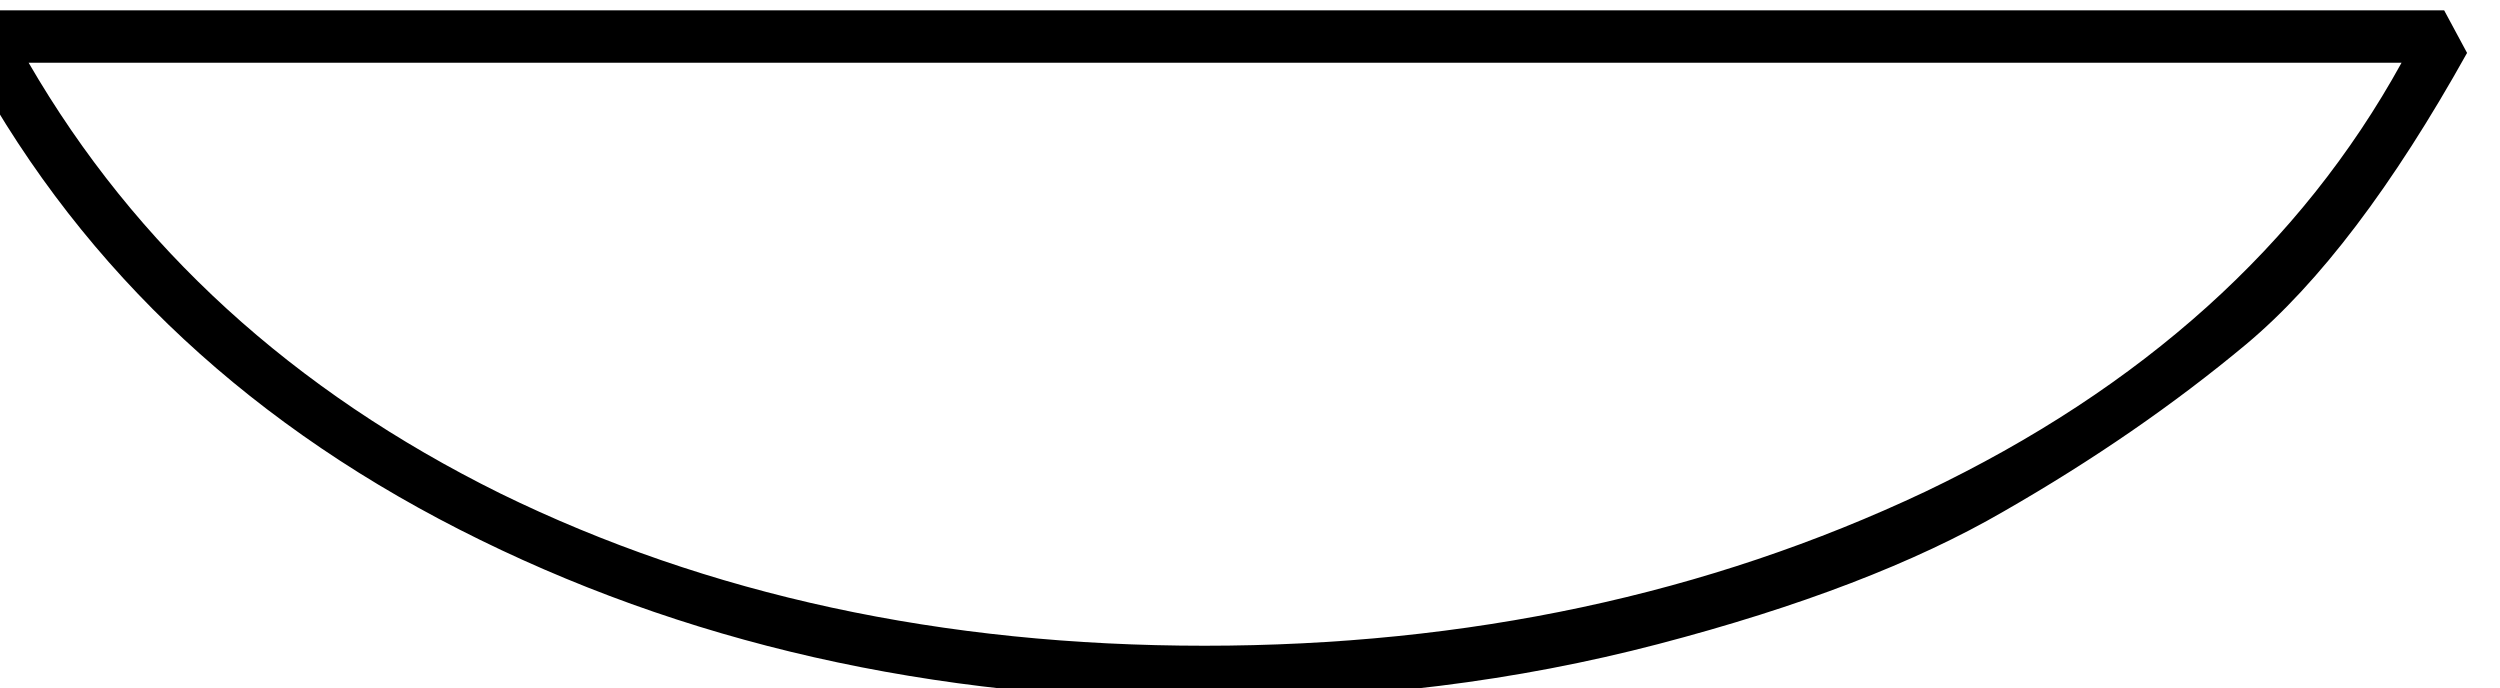 <?xml version="1.0" encoding="UTF-8" standalone="no"?>
<!-- Created with Inkscape (http://www.inkscape.org/) -->

<svg
   xmlns:dc="http://purl.org/dc/elements/1.1/"
   xmlns:cc="http://creativecommons.org/ns#"
   xmlns:rdf="http://www.w3.org/1999/02/22-rdf-syntax-ns#"
   xmlns:svg="http://www.w3.org/2000/svg"
   xmlns="http://www.w3.org/2000/svg"
   xmlns:sodipodi="http://sodipodi.sourceforge.net/DTD/sodipodi-0.dtd"
   xmlns:inkscape="http://www.inkscape.org/namespaces/inkscape"
   width="37.926mm"
   height="10.443mm"
   viewBox="0 0 37.926 10.443"
   version="1.1"
   id="svg43301"
   inkscape:version="0.92.4 (5da689c313, 2019-01-14)"
   sodipodi:docname="V30.svg">
  <defs
     id="defs43295" />
  <sodipodi:namedview
     id="base"
     pagecolor="#ffffff"
     bordercolor="#666666"
     borderopacity="1.0"
     inkscape:pageopacity="0.0"
     inkscape:pageshadow="2"
     inkscape:zoom="0.35"
     inkscape:cx="1013.8848"
     inkscape:cy="-146.00266"
     inkscape:document-units="mm"
     inkscape:current-layer="layer1"
     showgrid="false"
     fit-margin-top="0"
     fit-margin-left="0"
     fit-margin-right="0"
     fit-margin-bottom="0"
     inkscape:window-width="1920"
     inkscape:window-height="1017"
     inkscape:window-x="-8"
     inkscape:window-y="-8"
     inkscape:window-maximized="1" />
  <g
     inkscape:label="Layer 1"
     inkscape:groupmode="layer"
     id="layer1"
     transform="translate(355.57,-99.761)">
    <g
       aria-label="𓎟"
       transform="scale(0.265)"
       style="font-style:normal;font-variant:normal;font-weight:normal;font-stretch:normal;font-size:192px;line-height:1.25;font-family:sans-serif;-inkscape-font-specification:sans-serif;font-variant-ligatures:normal;font-variant-caps:normal;font-variant-numeric:normal;font-feature-settings:normal;text-align:start;letter-spacing:0px;word-spacing:0px;writing-mode:lr-tb;text-anchor:start;fill:#000000;fill-opacity:1;stroke:none"
       id="flowRoot43846">
      <path
         d="m -1342.666,377.048 h 140.812 l 1.312,2.438 q -6.375,11.438 -12.656,16.688 -6.188,5.156 -13.875,9.562 -7.594,4.406 -19.781,7.594 -12.188,3.188 -25.688,3.188 -23.812,0 -42.938,-9.75 -19.125,-9.75 -28.406,-27.469 z m 2.531,3 q 9.188,15.844 27,24.656 17.812,8.719 40.312,8.719 22.594,0 41.25,-8.812 18.656,-8.906 27.281,-24.562 z"
         id="path43854"
         inkscape:connector-curvature="0" />
    </g>
  </g>
</svg>
